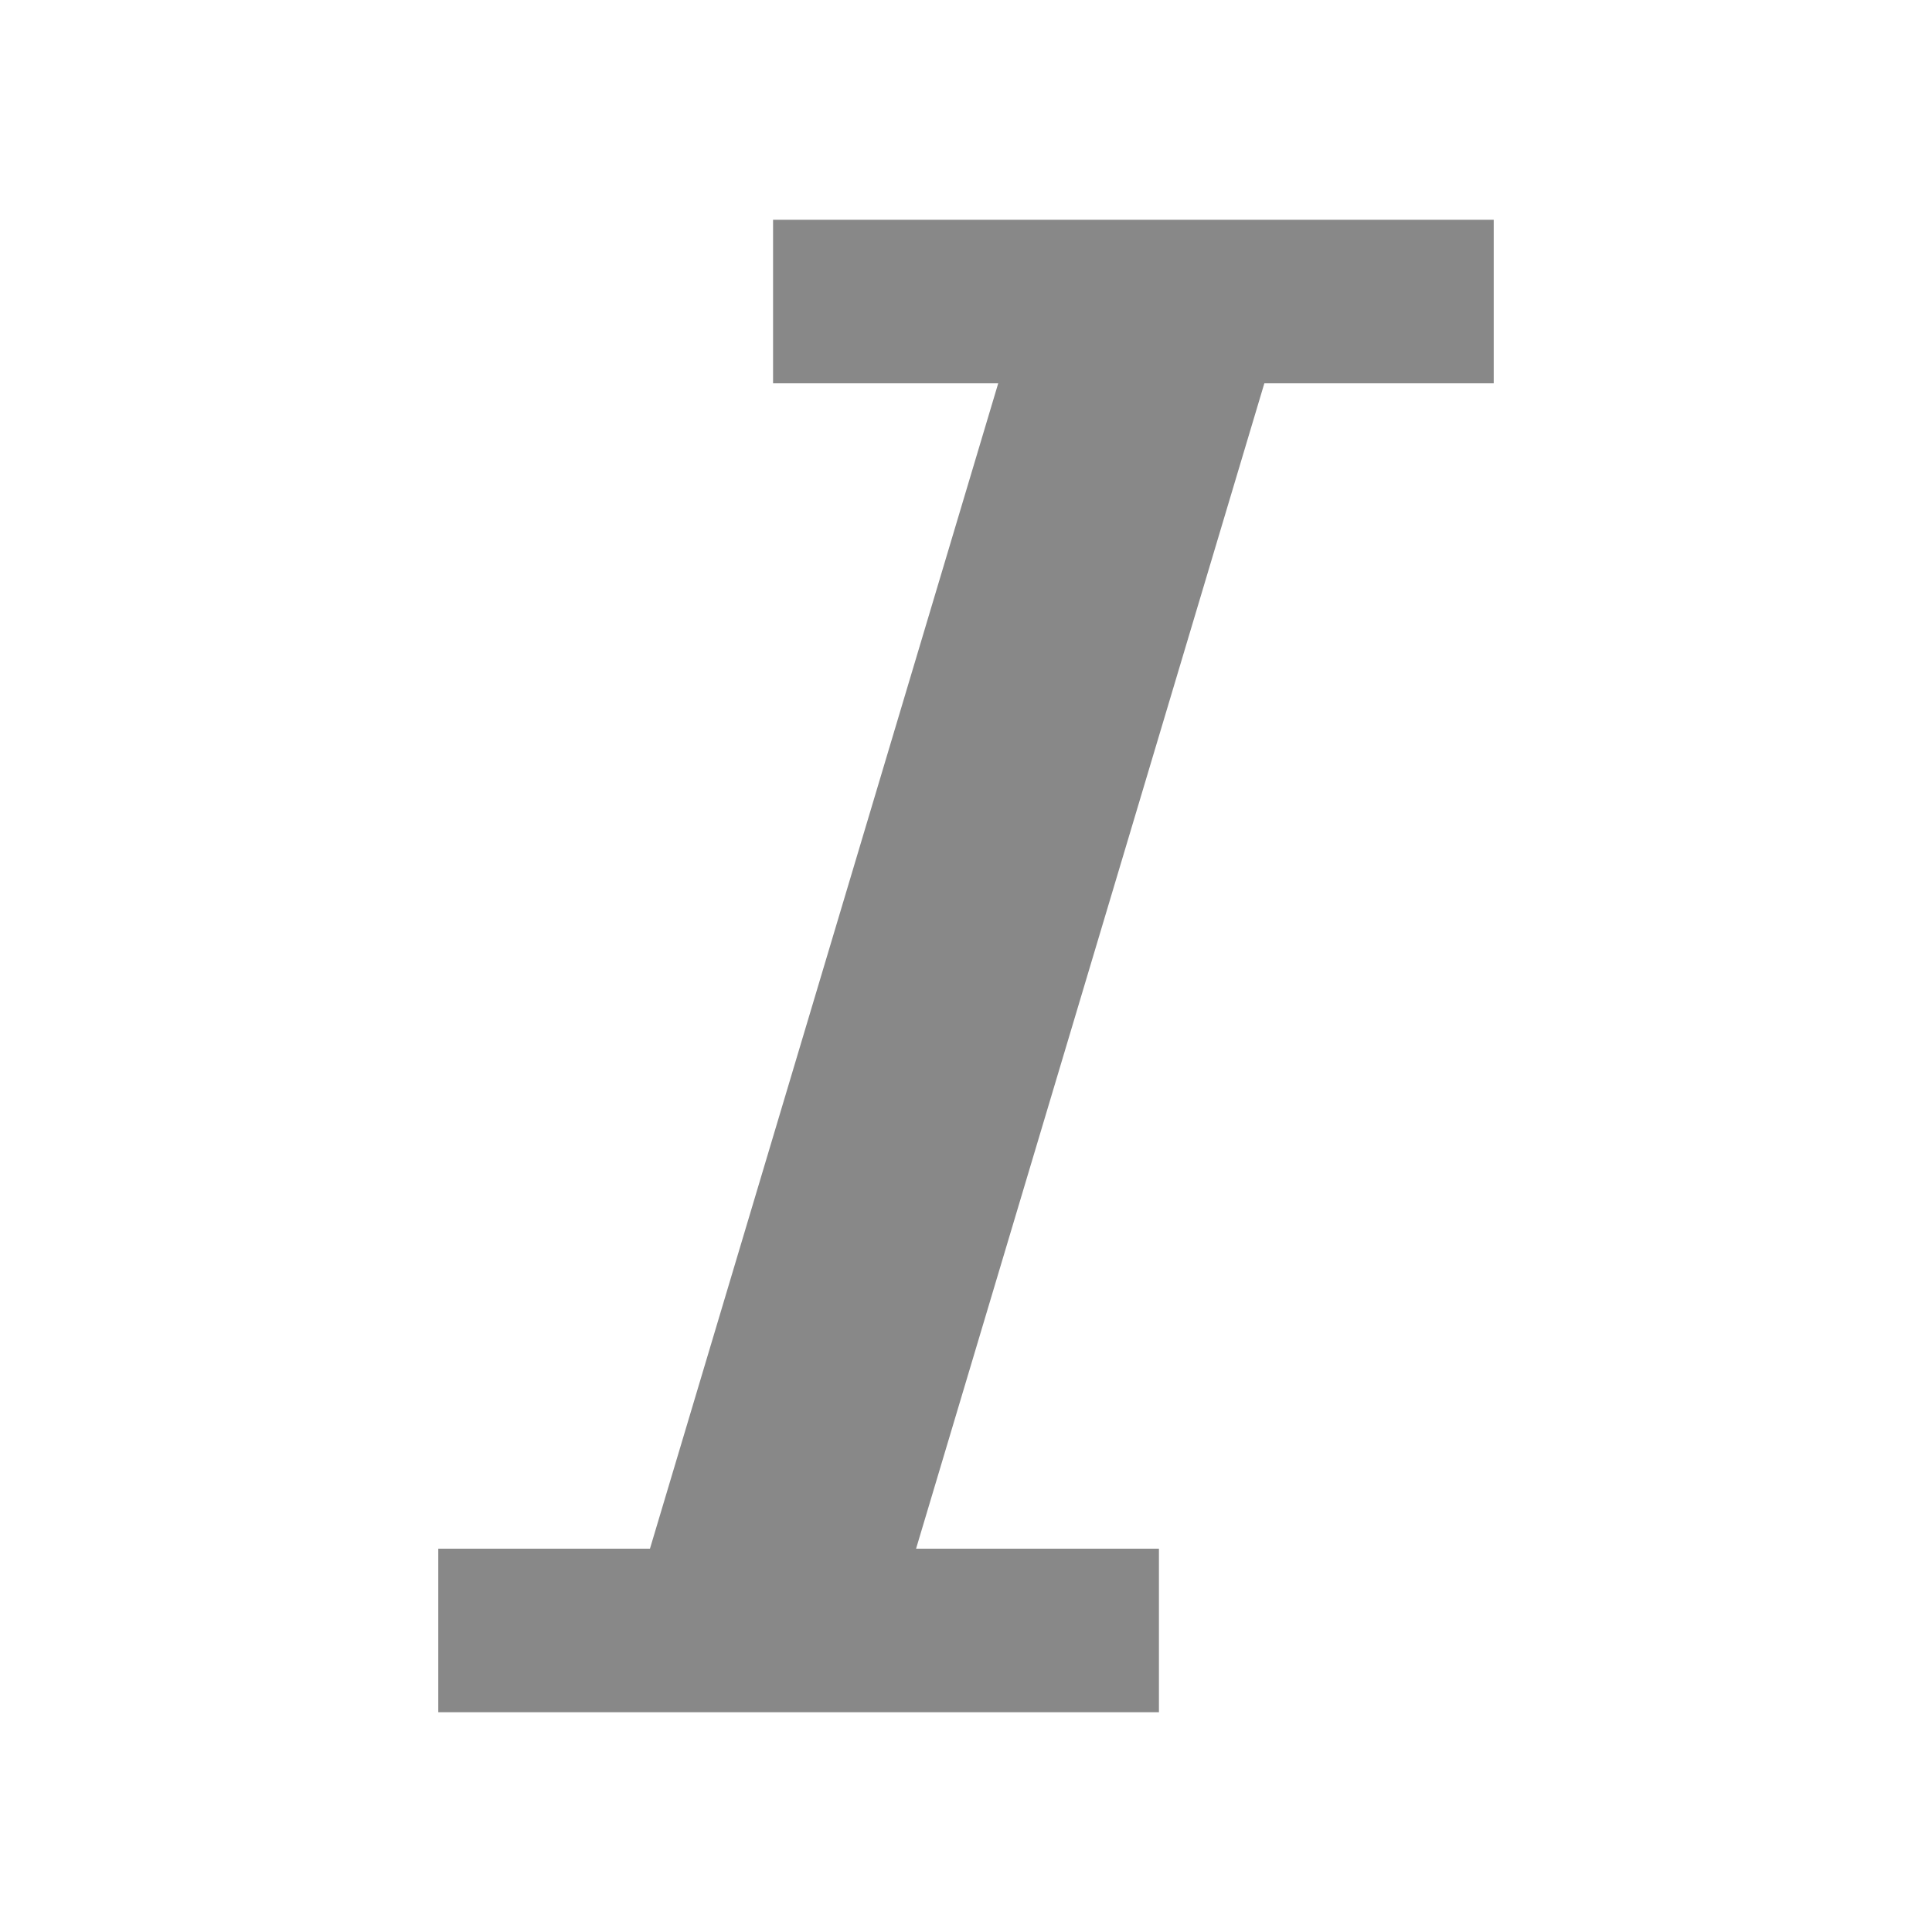 <?xml version="1.0" encoding="utf-8"?>
<!-- Generator: Adobe Illustrator 16.0.0, SVG Export Plug-In . SVG Version: 6.00 Build 0)  -->
<!DOCTYPE svg PUBLIC "-//W3C//DTD SVG 1.1//EN" "http://www.w3.org/Graphics/SVG/1.1/DTD/svg11.dtd">
<svg version="1.1" id="Layer_1" xmlns="http://www.w3.org/2000/svg" xmlns:xlink="http://www.w3.org/1999/xlink" x="0px" y="0px"
	 width="189px" height="189px" viewBox="0 0 189 189" enable-background="new 0 0 189 189" xml:space="preserve">
<polygon fill="#888888" points="146.125,37.5 146.125,21.5 75.625,21.5 75.625,37.5 97.652,37.5 63.583,151.5 42.875,151.5 
	42.875,167.5 113.375,167.5 113.375,151.5 89.616,151.5 123.686,37.5 "/>
</svg>
